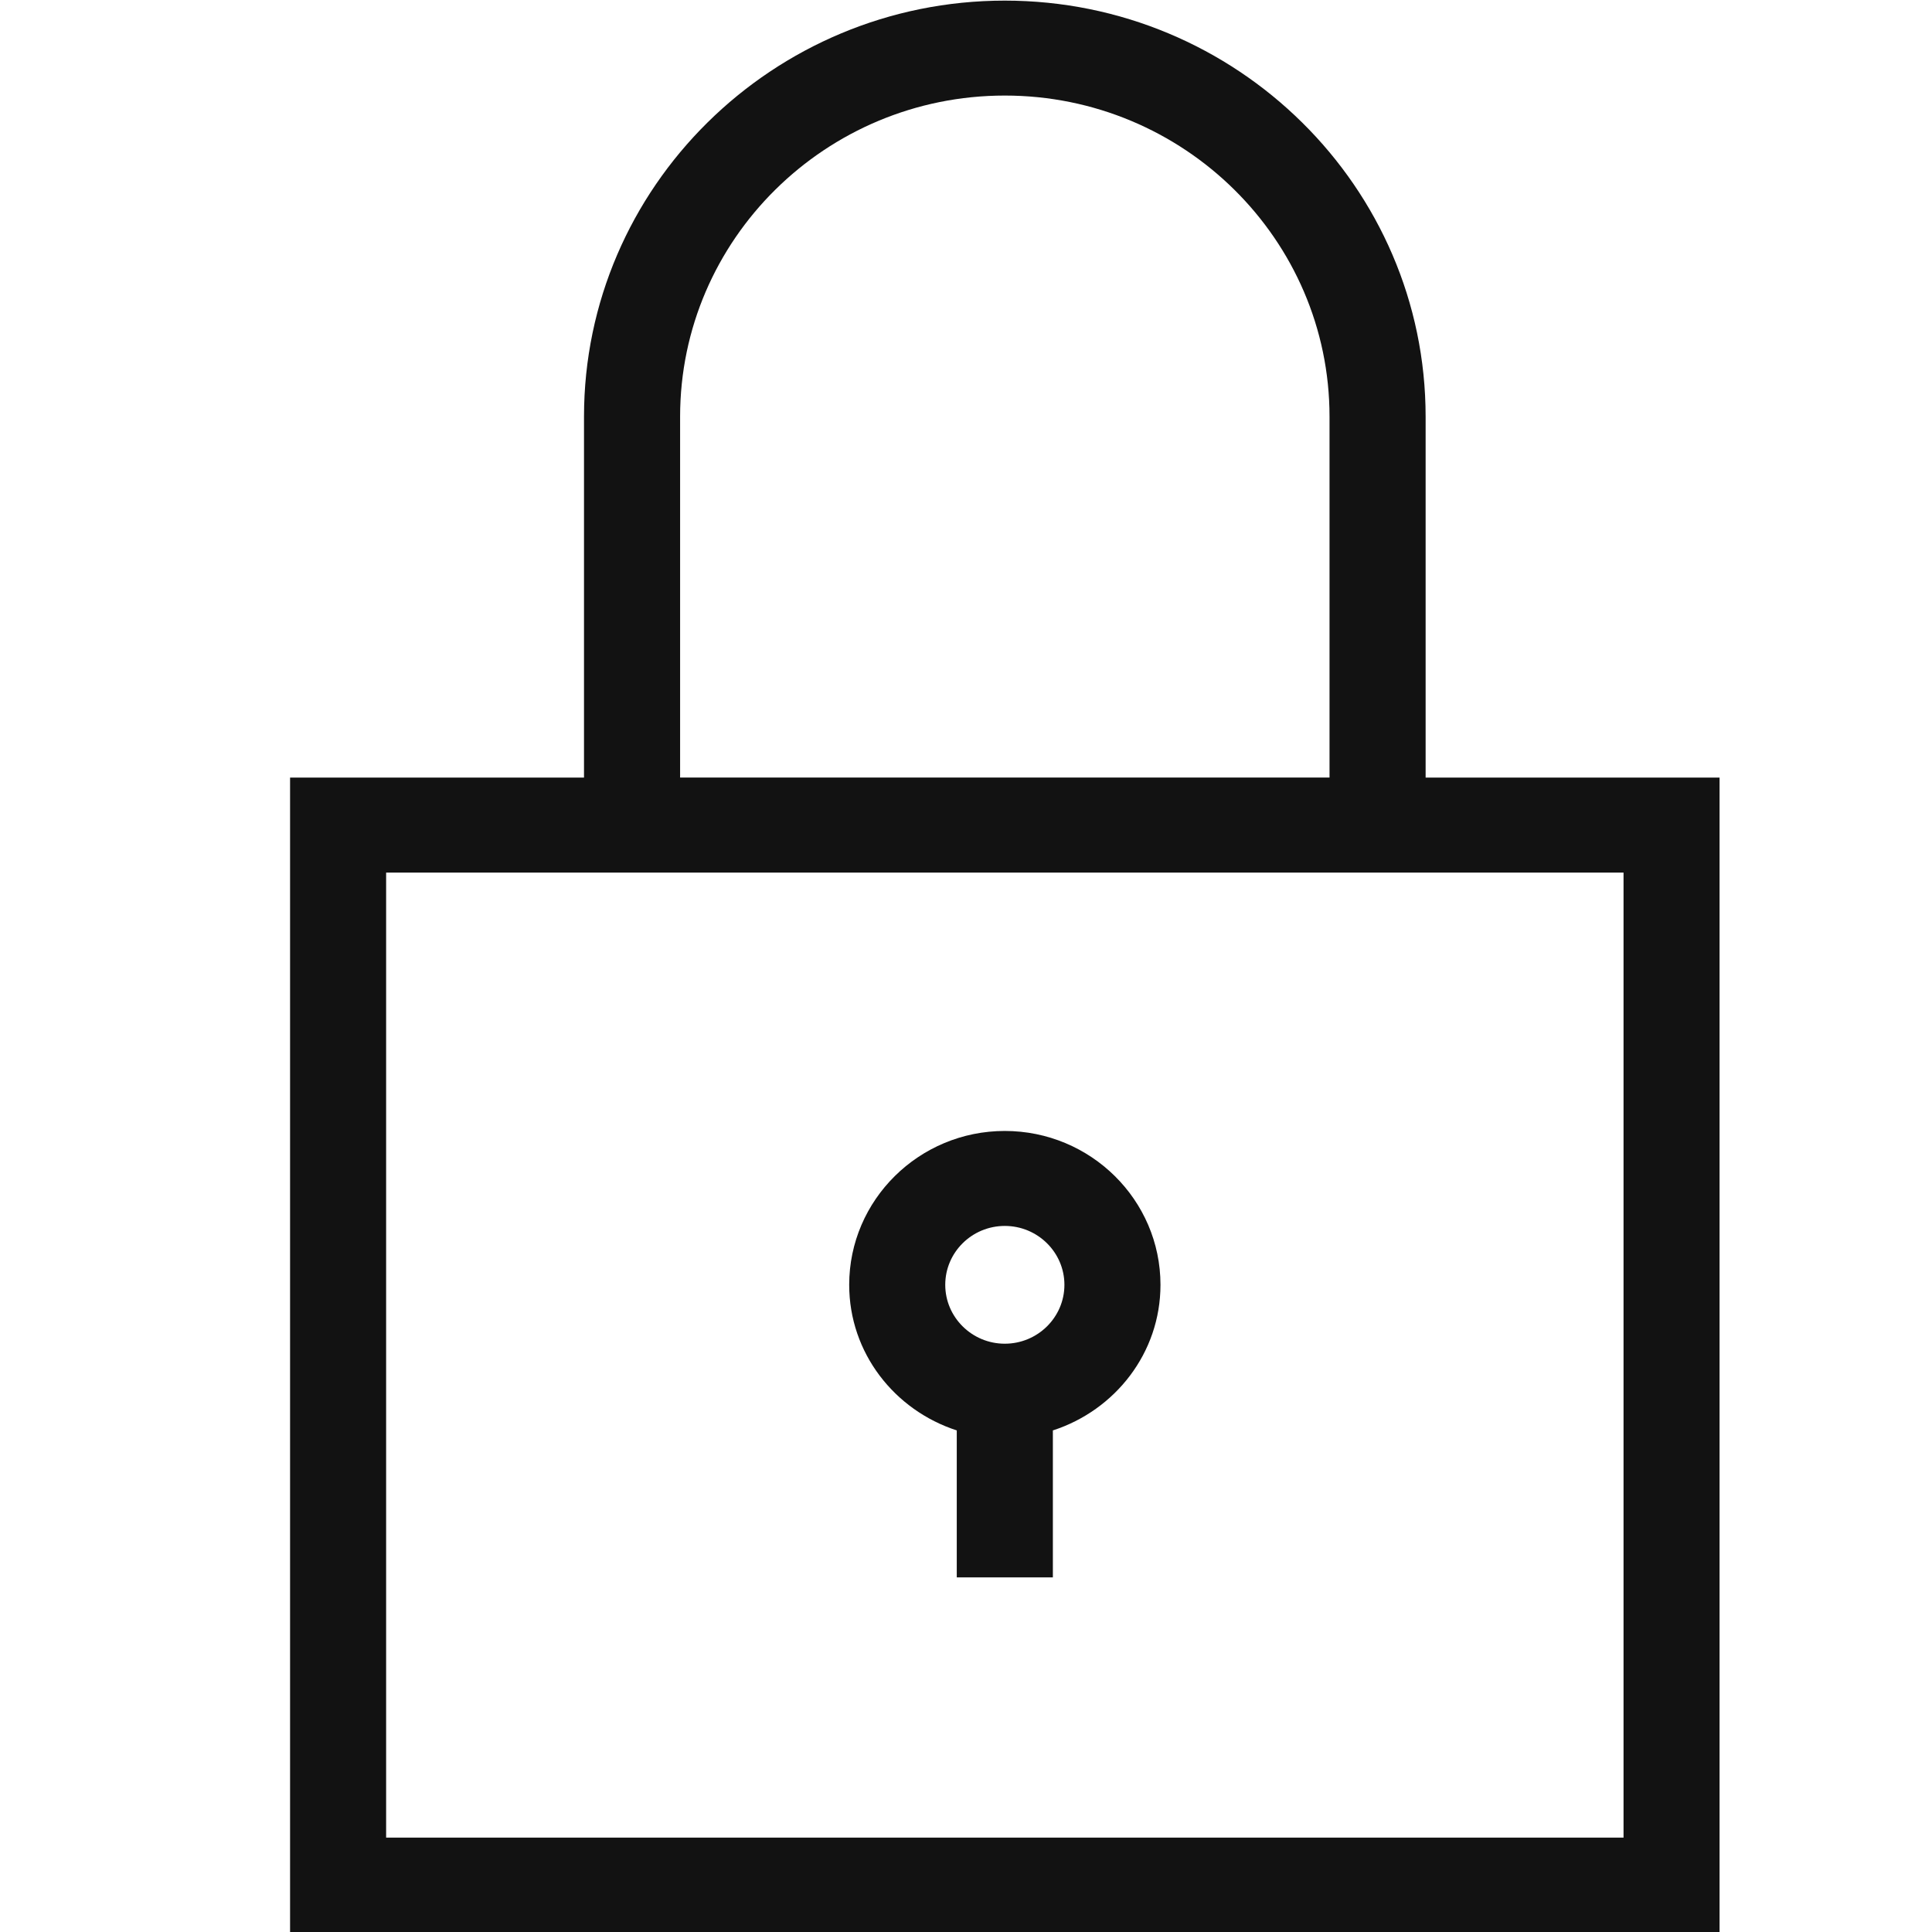<?xml version="1.0" encoding="utf-8"?>
<!-- Generator: Adobe Illustrator 16.0.0, SVG Export Plug-In . SVG Version: 6.00 Build 0)  -->
<!DOCTYPE svg PUBLIC "-//W3C//DTD SVG 1.1//EN" "http://www.w3.org/Graphics/SVG/1.1/DTD/svg11.dtd">
<svg version="1.1" id="Layer_1" xmlns="http://www.w3.org/2000/svg" xmlns:xlink="http://www.w3.org/1999/xlink" x="0px" y="0px"
	 width="50px" height="50px" viewBox="0 0 50 50" enable-background="new 0 0 50 50" xml:space="preserve">
<g>
	<path fill="#121212" d="M36.895,20.124v-9.341c0-5.937-4.885-10.767-10.891-10.767c-6.004,0-10.89,4.83-10.89,10.767v9.341H7.507
		v29.892h36.995V20.124H36.895z M17.601,10.782c0-4.582,3.77-8.309,8.403-8.309c4.635,0,8.404,3.728,8.404,8.309v9.341H17.601
		V10.782z M42.017,47.558H9.993V22.582h32.024V47.558z"/>
	<path fill="#121212" d="M24.761,37.019v3.804h2.487v-3.804c1.61-0.521,2.785-2.004,2.785-3.768c0-2.196-1.808-3.982-4.029-3.982
		c-2.22,0-4.027,1.786-4.027,3.982C21.977,35.015,23.151,36.497,24.761,37.019z M26.004,31.727c0.851,0,1.543,0.684,1.543,1.524
		c0,0.84-0.692,1.524-1.543,1.524c-0.85,0-1.541-0.685-1.541-1.524C24.463,32.41,25.154,31.727,26.004,31.727z"/>
</g>
</svg>
